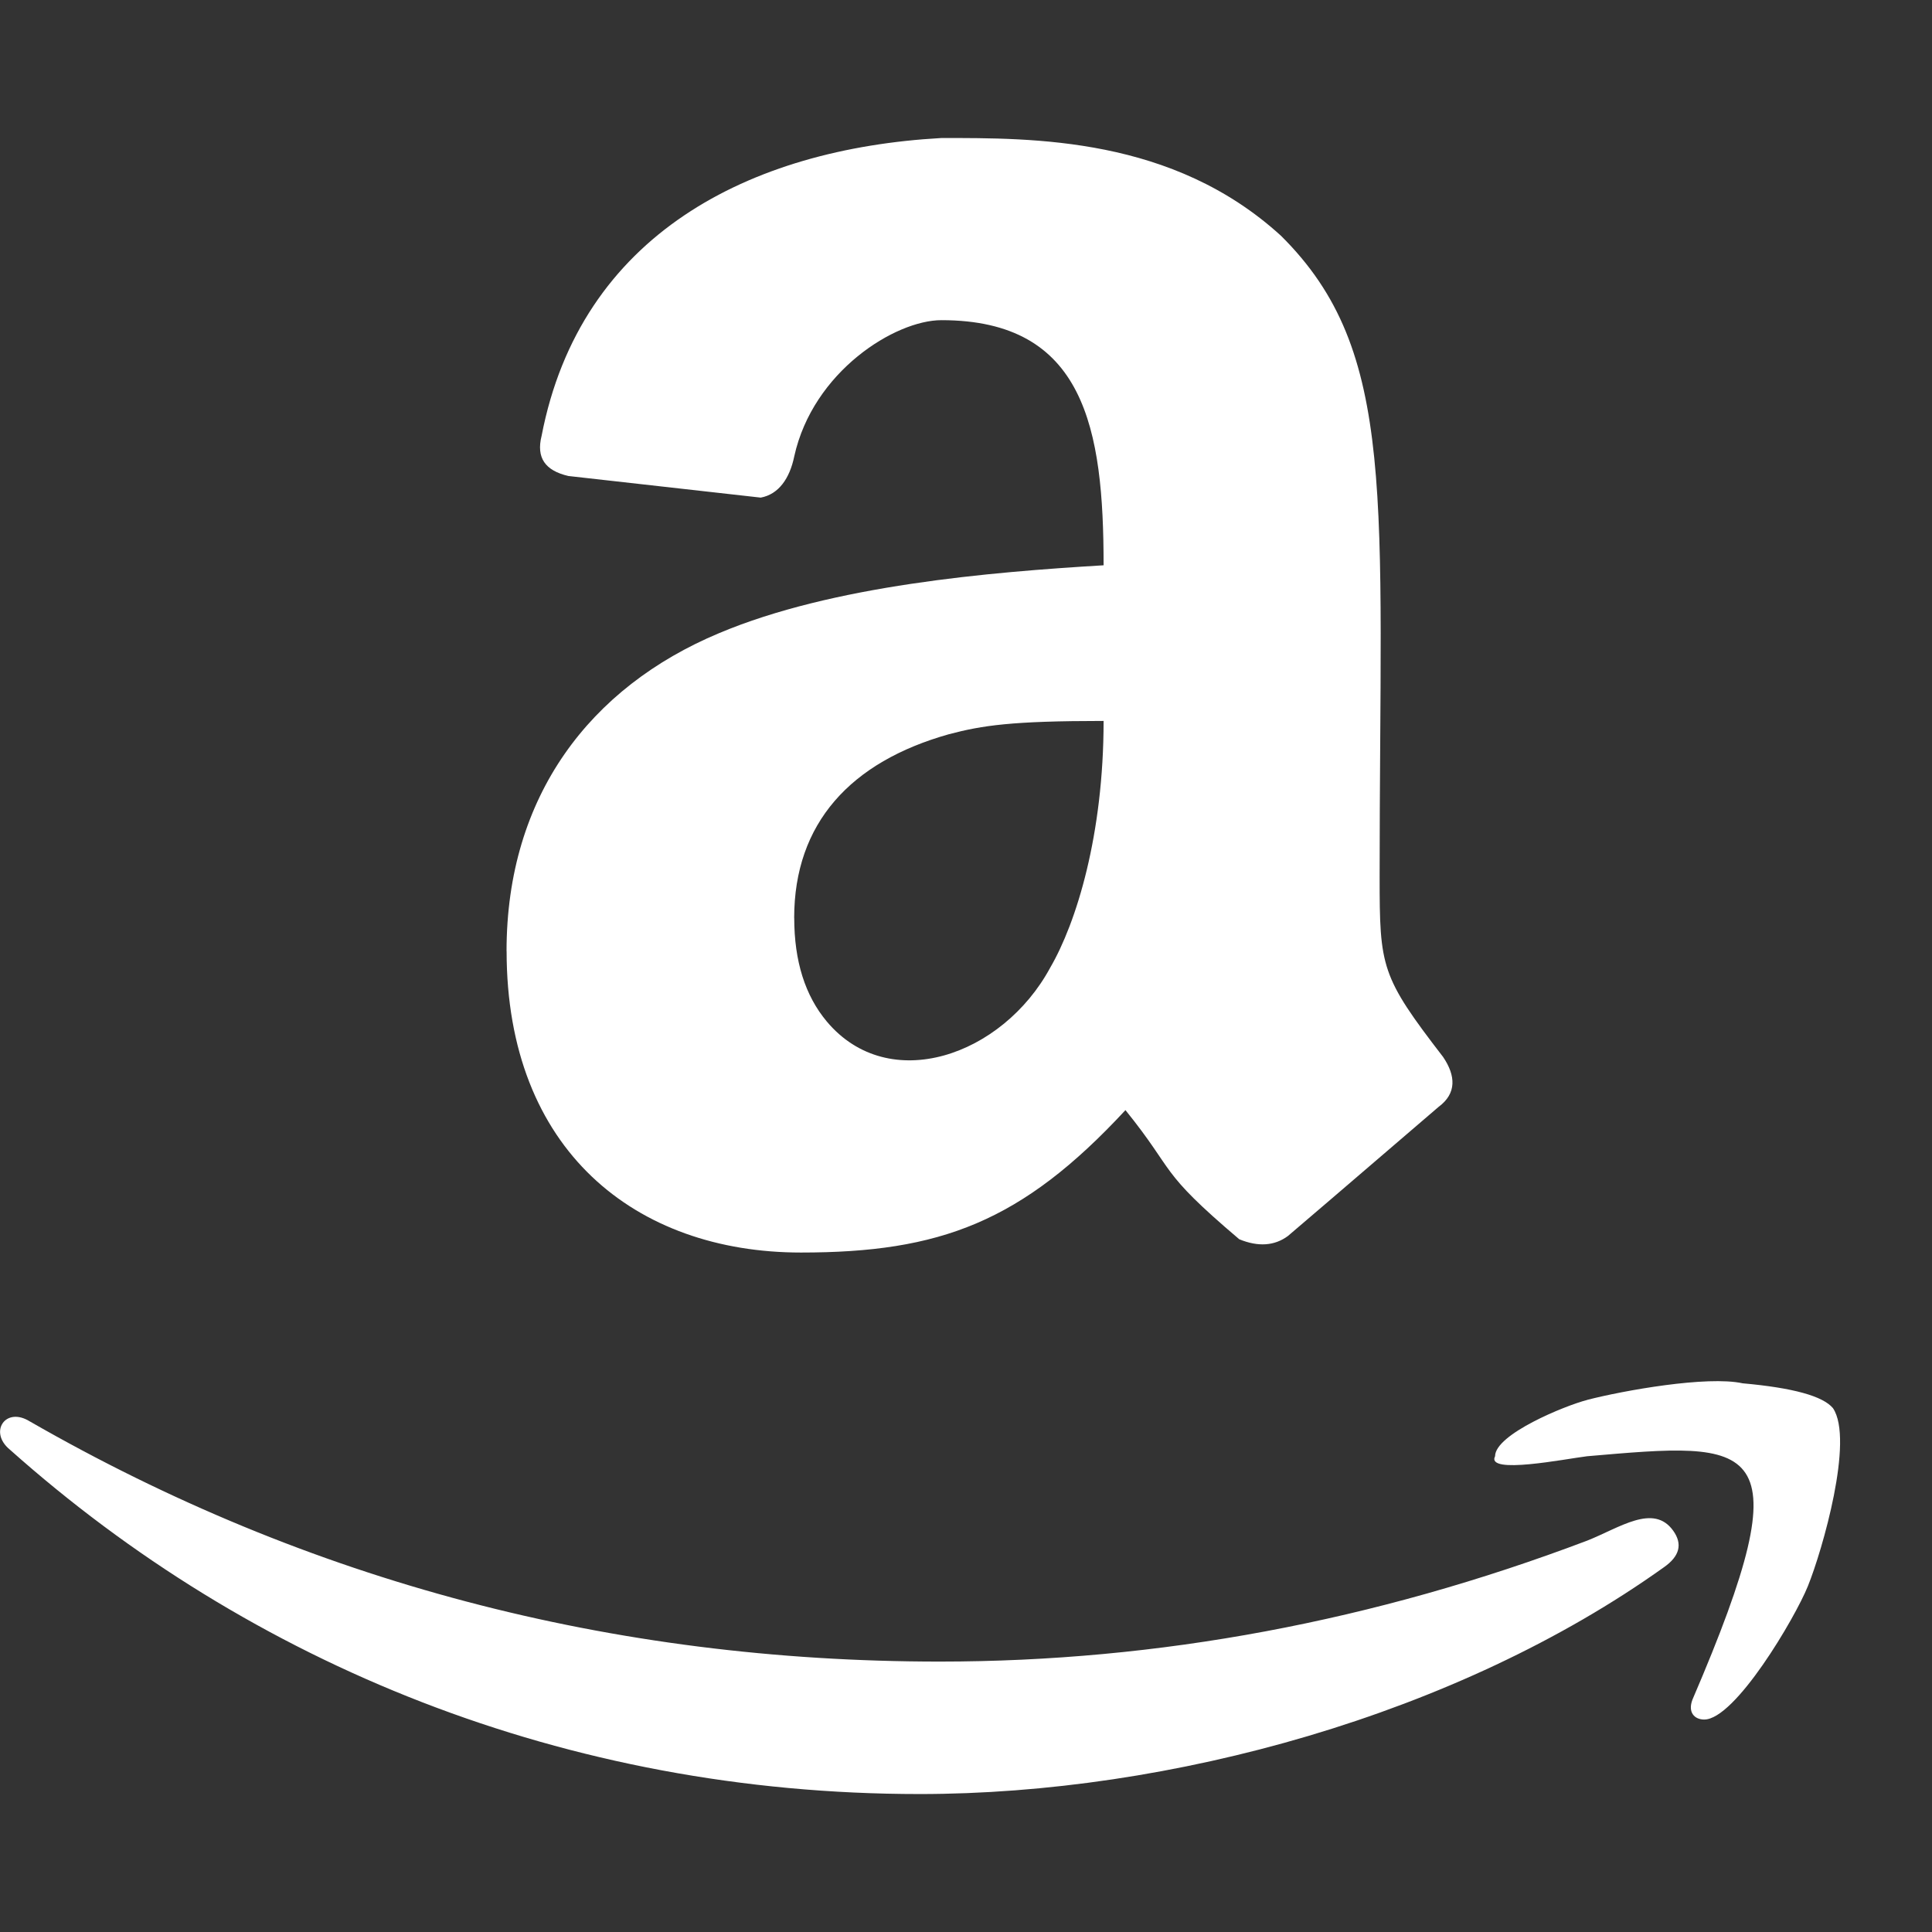 <!-- Generated by IcoMoon.io -->
<svg version="1.1" xmlns="http://www.w3.org/2000/svg" width="32" height="32" viewBox="0 0 32 32">
<rect x="0" y="0" width="32" height="32" fill="#333333" stroke="none"/>
<title>as-amazon-</title>
<path fill="#fff" d="M26.287 23.187c0.599-0.155 1.987-0.404 2.577-0.275 0.83 0.074 1.33 0.211 1.496 0.412 0.352 0.522-0.175 2.352-0.416 2.948-0.212 0.525-1.204 2.209-1.717 2.209-0.157 0-0.276-0.115-0.195-0.329 1.885-4.388 1.042-4.272-1.745-4.032-0.36 0.044-1.679 0.308-1.524 0 0-0.364 1.16-0.839 1.524-0.932zM13.155 15.205c0 0.714 0.18 1.285 0.539 1.714 1.030 1.228 2.91 0.57 3.7-0.89 0.434-0.745 0.885-2.201 0.885-4.088-1.524 0-2.008 0.074-2.562 0.22-1.626 0.457-2.563 1.472-2.563 3.044zM8.39 15.754c0-2.571 1.384-4.372 3.518-5.266 1.885-0.795 4.486-1.012 6.371-1.125 0-2.26-0.309-4.060-2.686-4.060-0.763 0-2.127 0.846-2.438 2.257-0.075 0.365-0.259 0.628-0.555 0.682l-3.186-0.358c-0.386-0.090-0.535-0.302-0.443-0.667 0.643-3.331 3.441-4.753 6.622-4.931 1.524 0 3.828-0.020 5.624 1.619 1.941 1.923 1.634 4.346 1.634 10.616 0 1.506 0.023 1.65 1.053 2.988 0.207 0.308 0.226 0.6-0.076 0.824-1.533 1.317-2.366 2.029-2.496 2.139-0.222 0.164-0.492 0.183-0.806 0.054-1.364-1.157-1.036-1.088-1.885-2.139-1.72 1.856-3.072 2.359-5.374 2.359-2.737 0-4.876-1.691-4.876-4.992zM0.494 23.543c4.617 2.652 9.641 3.978 15.072 3.978 3.619 0 7.194-0.668 10.722-2.003 0.535-0.211 1.099-0.623 1.426-0.164 0.157 0.22 0.107 0.421-0.152 0.603-3.418 2.444-8.181 3.758-12.329 3.758-5.868 0-11.089-2.156-15.070-5.705-0.355-0.291-0.072-0.72 0.332-0.466z"></path>
</svg>
